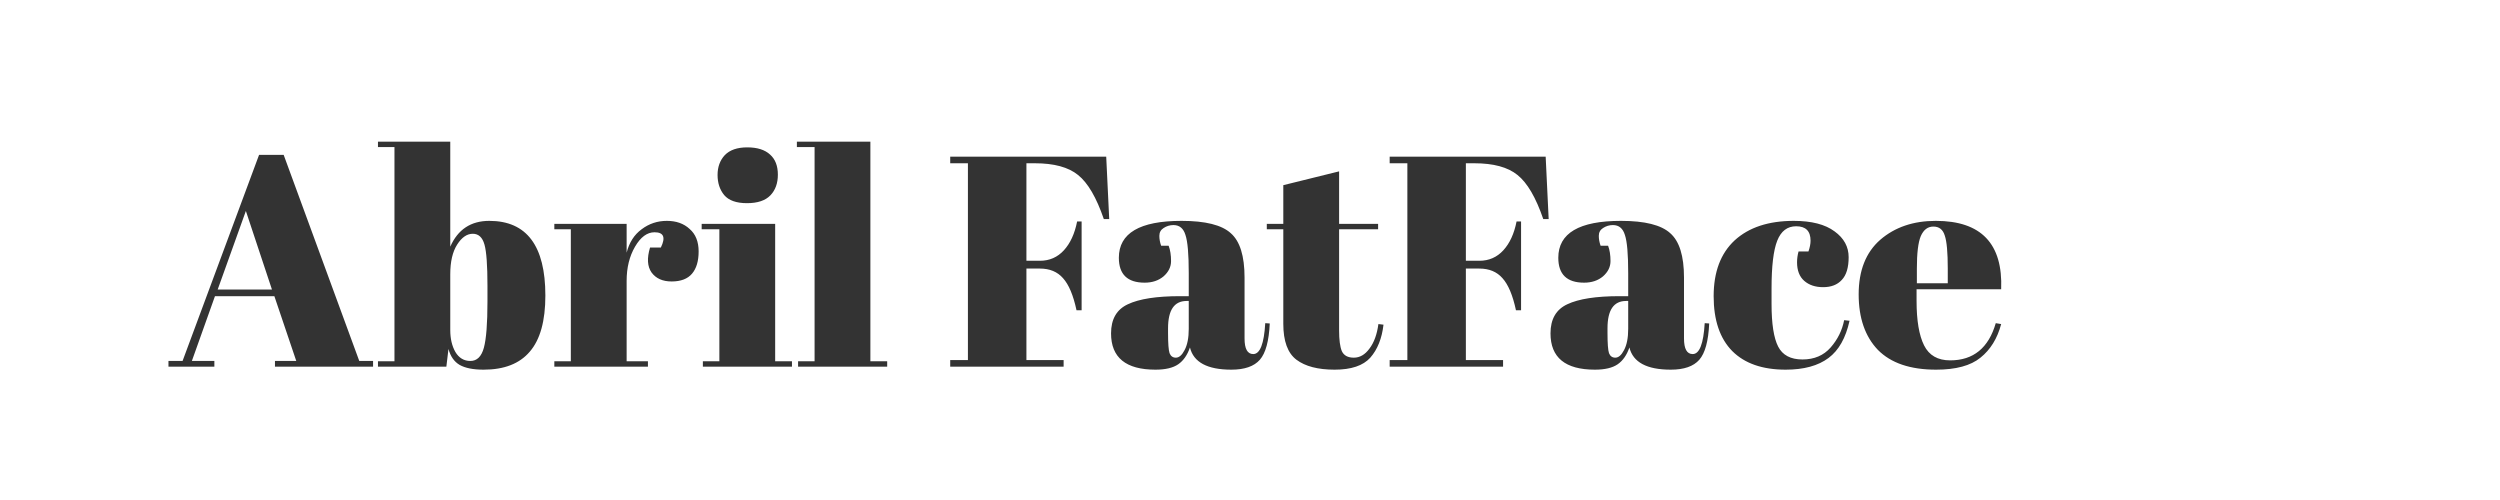 <svg width="150" height="30" viewBox="0 0 150 30" fill="none" xmlns="http://www.w3.org/2000/svg">
<path d="M17.776 21.658L16.462 17.77H12.898L11.512 21.658H12.862V22H10.108V21.658H10.954L15.544 9.292H17.02L21.556 21.658H22.384V22H16.498V21.658H17.776ZM14.752 12.658L13.06 17.374H16.318L14.752 12.658ZM29.248 17.158C29.248 15.922 29.188 15.094 29.068 14.674C28.948 14.242 28.714 14.026 28.366 14.026C28.018 14.026 27.706 14.242 27.43 14.674C27.154 15.106 27.016 15.7 27.016 16.456V19.804C27.016 20.32 27.118 20.758 27.322 21.118C27.538 21.478 27.838 21.658 28.222 21.658C28.618 21.658 28.888 21.394 29.032 20.866C29.176 20.338 29.248 19.414 29.248 18.094V17.158ZM27.016 8.5V14.8C27.472 13.768 28.252 13.252 29.356 13.252C31.6 13.252 32.722 14.746 32.722 17.734C32.722 19.258 32.41 20.38 31.786 21.1C31.174 21.82 30.25 22.18 29.014 22.18C28.39 22.18 27.91 22.084 27.574 21.892C27.25 21.7 27.028 21.382 26.908 20.938L26.782 22H22.678V21.676H23.668V8.824H22.678V8.5H27.016ZM39.272 13.936C38.828 13.936 38.438 14.224 38.102 14.8C37.766 15.376 37.598 16.06 37.598 16.852V21.676H38.876V22H33.26V21.676H34.25V13.756H33.26V13.432H37.598V15.16C37.754 14.548 38.054 14.08 38.498 13.756C38.942 13.42 39.446 13.252 40.01 13.252C40.574 13.252 41.03 13.414 41.378 13.738C41.738 14.05 41.918 14.5 41.918 15.088C41.918 15.664 41.786 16.108 41.522 16.42C41.258 16.732 40.85 16.888 40.298 16.888C39.758 16.888 39.356 16.708 39.092 16.348C38.84 15.988 38.81 15.49 39.002 14.854H39.65C39.95 14.242 39.824 13.936 39.272 13.936ZM44.818 12.19C44.182 12.19 43.726 12.028 43.45 11.704C43.186 11.38 43.054 10.978 43.054 10.498C43.054 10.018 43.198 9.622 43.486 9.31C43.786 8.998 44.236 8.842 44.836 8.842C45.436 8.842 45.892 8.986 46.204 9.274C46.516 9.55 46.672 9.952 46.672 10.48C46.672 10.996 46.522 11.41 46.222 11.722C45.922 12.034 45.454 12.19 44.818 12.19ZM42.1 13.432H46.51V21.676H47.518V22H42.172V21.676H43.162V13.756H42.1V13.432ZM47.813 8.5H52.223V21.676H53.231V22H47.885V21.676H48.875V8.824H47.813V8.5ZM57.013 9.4H66.373L66.553 13.144H66.229C65.785 11.848 65.269 10.966 64.681 10.498C64.105 10.03 63.241 9.796 62.089 9.796H61.585V15.646H62.395C62.971 15.646 63.451 15.436 63.835 15.016C64.219 14.596 64.483 14.02 64.627 13.288H64.897V18.616H64.591C64.399 17.716 64.129 17.074 63.781 16.69C63.445 16.306 62.983 16.114 62.395 16.114H61.585V21.604H63.817V22H57.013V21.604H58.075V9.796H57.013V9.4ZM70.803 17.77H71.325V16.384C71.325 15.244 71.259 14.482 71.127 14.098C71.007 13.702 70.767 13.504 70.407 13.504C70.191 13.504 69.993 13.564 69.813 13.684C69.645 13.792 69.561 13.948 69.561 14.152C69.561 14.344 69.597 14.542 69.669 14.746H70.119C70.215 14.998 70.263 15.304 70.263 15.664C70.263 16.012 70.113 16.318 69.813 16.582C69.513 16.834 69.135 16.96 68.679 16.96C67.647 16.96 67.131 16.462 67.131 15.466C67.131 13.99 68.385 13.252 70.893 13.252C72.321 13.252 73.305 13.498 73.845 13.99C74.397 14.47 74.673 15.358 74.673 16.654V20.308C74.673 20.932 74.847 21.244 75.195 21.244C75.603 21.244 75.843 20.626 75.915 19.39L76.185 19.408C76.137 20.464 75.939 21.19 75.591 21.586C75.243 21.982 74.673 22.18 73.881 22.18C72.441 22.18 71.613 21.736 71.397 20.848C71.241 21.304 71.007 21.64 70.695 21.856C70.383 22.072 69.927 22.18 69.327 22.18C67.551 22.18 66.663 21.454 66.663 20.002C66.663 19.15 66.999 18.568 67.671 18.256C68.355 17.932 69.399 17.77 70.803 17.77ZM70.083 19.984C70.083 20.608 70.113 21.01 70.173 21.19C70.245 21.37 70.371 21.46 70.551 21.46C70.743 21.46 70.917 21.31 71.073 21.01C71.241 20.698 71.325 20.272 71.325 19.732V18.058H71.199C70.455 18.058 70.083 18.604 70.083 19.696V19.984ZM76.998 19.426V13.756H76.008V13.432H76.998V11.11L80.346 10.282V13.432H82.686V13.756H80.346V19.822C80.346 20.386 80.4 20.8 80.508 21.064C80.628 21.328 80.868 21.46 81.228 21.46C81.588 21.46 81.9 21.28 82.164 20.92C82.44 20.56 82.62 20.068 82.704 19.444L83.01 19.48C82.914 20.308 82.65 20.968 82.218 21.46C81.786 21.94 81.072 22.18 80.076 22.18C79.08 22.18 78.318 21.982 77.79 21.586C77.262 21.19 76.998 20.47 76.998 19.426ZM83.38 9.4H92.74L92.92 13.144H92.596C92.152 11.848 91.636 10.966 91.048 10.498C90.472 10.03 89.608 9.796 88.456 9.796H87.952V15.646H88.762C89.338 15.646 89.818 15.436 90.202 15.016C90.586 14.596 90.85 14.02 90.994 13.288H91.264V18.616H90.958C90.766 17.716 90.496 17.074 90.148 16.69C89.812 16.306 89.35 16.114 88.762 16.114H87.952V21.604H90.184V22H83.38V21.604H84.442V9.796H83.38V9.4ZM97.17 17.77H97.692V16.384C97.692 15.244 97.626 14.482 97.494 14.098C97.374 13.702 97.134 13.504 96.774 13.504C96.558 13.504 96.36 13.564 96.18 13.684C96.012 13.792 95.928 13.948 95.928 14.152C95.928 14.344 95.964 14.542 96.036 14.746H96.486C96.582 14.998 96.63 15.304 96.63 15.664C96.63 16.012 96.48 16.318 96.18 16.582C95.88 16.834 95.502 16.96 95.046 16.96C94.014 16.96 93.498 16.462 93.498 15.466C93.498 13.99 94.752 13.252 97.26 13.252C98.688 13.252 99.672 13.498 100.212 13.99C100.764 14.47 101.04 15.358 101.04 16.654V20.308C101.04 20.932 101.214 21.244 101.562 21.244C101.97 21.244 102.21 20.626 102.282 19.39L102.552 19.408C102.504 20.464 102.306 21.19 101.958 21.586C101.61 21.982 101.04 22.18 100.248 22.18C98.808 22.18 97.98 21.736 97.764 20.848C97.608 21.304 97.374 21.64 97.062 21.856C96.75 22.072 96.294 22.18 95.694 22.18C93.918 22.18 93.03 21.454 93.03 20.002C93.03 19.15 93.366 18.568 94.038 18.256C94.722 17.932 95.766 17.77 97.17 17.77ZM96.45 19.984C96.45 20.608 96.48 21.01 96.54 21.19C96.612 21.37 96.738 21.46 96.918 21.46C97.11 21.46 97.284 21.31 97.44 21.01C97.608 20.698 97.692 20.272 97.692 19.732V18.058H97.566C96.822 18.058 96.45 18.604 96.45 19.696V19.984ZM107.769 13.576C107.241 13.576 106.863 13.864 106.635 14.44C106.407 15.016 106.293 15.97 106.293 17.302V18.238C106.293 19.426 106.425 20.278 106.689 20.794C106.953 21.31 107.439 21.568 108.147 21.568C108.855 21.568 109.419 21.328 109.839 20.848C110.259 20.368 110.529 19.822 110.649 19.21L110.973 19.246C110.745 20.278 110.325 21.022 109.713 21.478C109.089 21.946 108.231 22.18 107.139 22.18C105.747 22.18 104.679 21.808 103.935 21.064C103.191 20.308 102.819 19.21 102.819 17.77C102.819 16.318 103.239 15.202 104.079 14.422C104.931 13.642 106.113 13.252 107.625 13.252C108.693 13.252 109.509 13.462 110.073 13.882C110.637 14.29 110.919 14.806 110.919 15.43C110.919 16.054 110.781 16.51 110.505 16.798C110.241 17.086 109.869 17.23 109.389 17.23C108.921 17.23 108.543 17.104 108.255 16.852C107.967 16.6 107.823 16.228 107.823 15.736C107.823 15.52 107.853 15.304 107.913 15.088H108.507C108.591 14.848 108.633 14.632 108.633 14.44C108.633 13.864 108.345 13.576 107.769 13.576ZM116.164 22.18C114.616 22.18 113.452 21.784 112.672 20.992C111.904 20.188 111.52 19.078 111.52 17.662C111.52 16.234 111.952 15.142 112.816 14.386C113.692 13.63 114.802 13.252 116.146 13.252C118.87 13.252 120.178 14.62 120.07 17.356H114.994V18.058C114.994 19.234 115.144 20.122 115.444 20.722C115.744 21.322 116.266 21.622 117.01 21.622C118.402 21.622 119.314 20.878 119.746 19.39L120.07 19.444C119.842 20.308 119.428 20.98 118.828 21.46C118.24 21.94 117.352 22.18 116.164 22.18ZM115.012 16.996H116.866V16.114C116.866 15.142 116.806 14.482 116.686 14.134C116.578 13.774 116.35 13.594 116.002 13.594C115.666 13.594 115.414 13.786 115.246 14.17C115.09 14.542 115.012 15.19 115.012 16.114V16.996Z" fill="#333333"/>
</svg>
